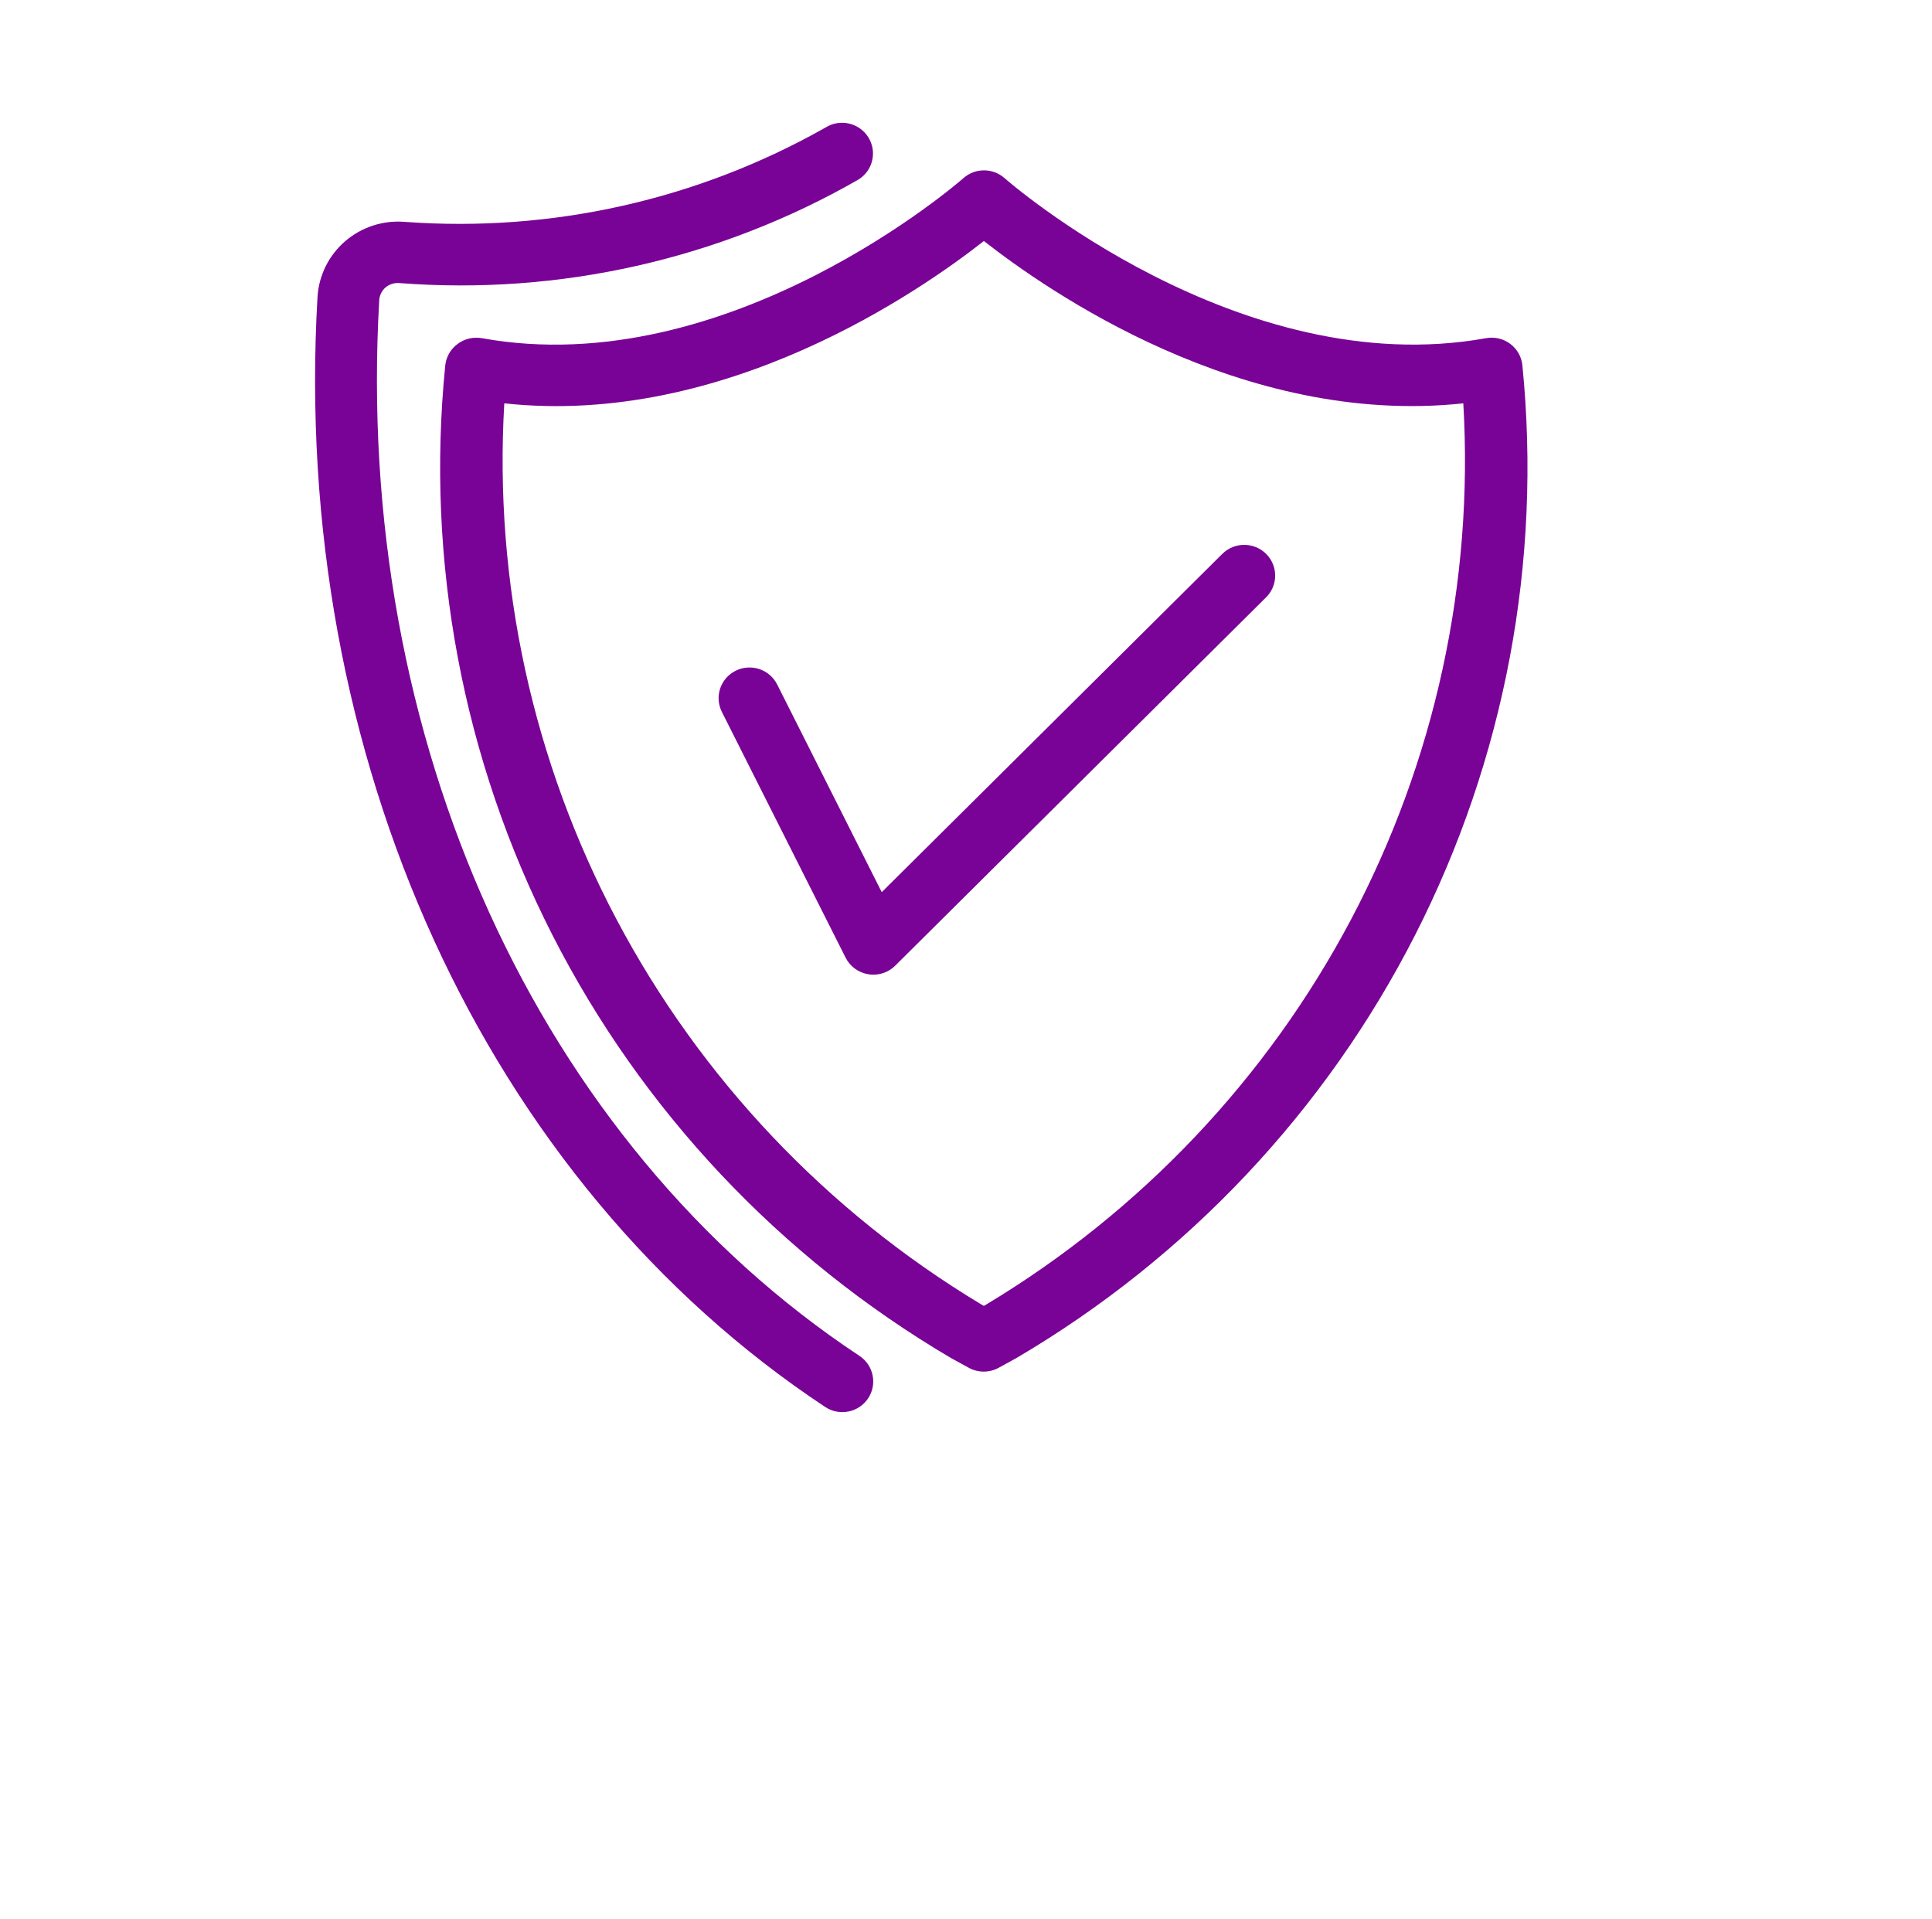 <svg width="143" height="142" viewBox="0 0 143 142" fill="none" xmlns="http://www.w3.org/2000/svg">
<path d="M112.684 27.045C112.623 26.413 112.297 25.834 111.786 25.451C111.276 25.068 110.628 24.914 109.998 25.028C91.694 28.34 74.526 13.341 74.356 13.186H74.356C73.487 12.416 72.176 12.416 71.308 13.186C71.134 13.341 53.965 28.349 35.66 25.028C35.03 24.918 34.383 25.073 33.871 25.455C33.355 25.834 33.023 26.411 32.956 27.045C31.503 41.559 34.254 56.182 40.885 69.197C47.516 82.211 57.752 93.073 70.387 100.508L71.706 101.231H71.705C72.394 101.609 73.231 101.609 73.919 101.231L75.251 100.499C87.885 93.064 98.119 82.202 104.748 69.19C111.379 56.178 114.132 41.557 112.682 27.045L112.684 27.045ZM73.028 96.532L72.822 96.65L72.63 96.541C61.196 89.663 51.866 79.818 45.646 68.068C39.425 56.317 36.549 43.104 37.326 29.851C53.671 31.623 68.177 21.486 72.823 17.837C77.463 21.472 91.927 31.61 108.309 29.851C109.086 43.1 106.213 56.31 99.996 68.058C93.78 79.806 84.456 89.65 73.027 96.531L73.028 96.532Z" fill="#790396"/>
<path d="M28.069 22.221C28.09 21.86 28.254 21.521 28.526 21.28C28.809 21.041 29.176 20.922 29.547 20.949C41.398 21.865 53.25 19.194 63.542 13.287C64.614 12.62 64.937 11.216 64.265 10.153C63.592 9.088 62.179 8.767 61.107 9.435C51.665 14.784 40.832 17.216 29.99 16.423C28.387 16.283 26.795 16.791 25.573 17.831C24.353 18.872 23.606 20.358 23.502 21.953C21.52 55.989 35.916 87.478 61.08 104.133C62.131 104.827 63.551 104.544 64.251 103.5C64.95 102.457 64.665 101.047 63.615 100.351C39.802 84.589 26.196 54.648 28.07 22.223L28.069 22.221Z" fill="#790396"/>
<path d="M90.472 40.992L65.263 66.03L57.53 50.672V50.671C57.261 50.127 56.785 49.713 56.206 49.52C55.628 49.327 54.996 49.371 54.451 49.642C53.906 49.913 53.493 50.39 53.302 50.965C53.112 51.54 53.162 52.168 53.439 52.707L62.591 70.883C62.92 71.534 63.545 71.989 64.271 72.105C64.391 72.127 64.514 72.138 64.636 72.138C65.243 72.138 65.827 71.9 66.256 71.474L93.712 44.209H93.713C94.607 43.321 94.607 41.881 93.713 40.992C92.818 40.104 91.368 40.104 90.473 40.992L90.472 40.992Z" fill="#790396"/>
</svg>
